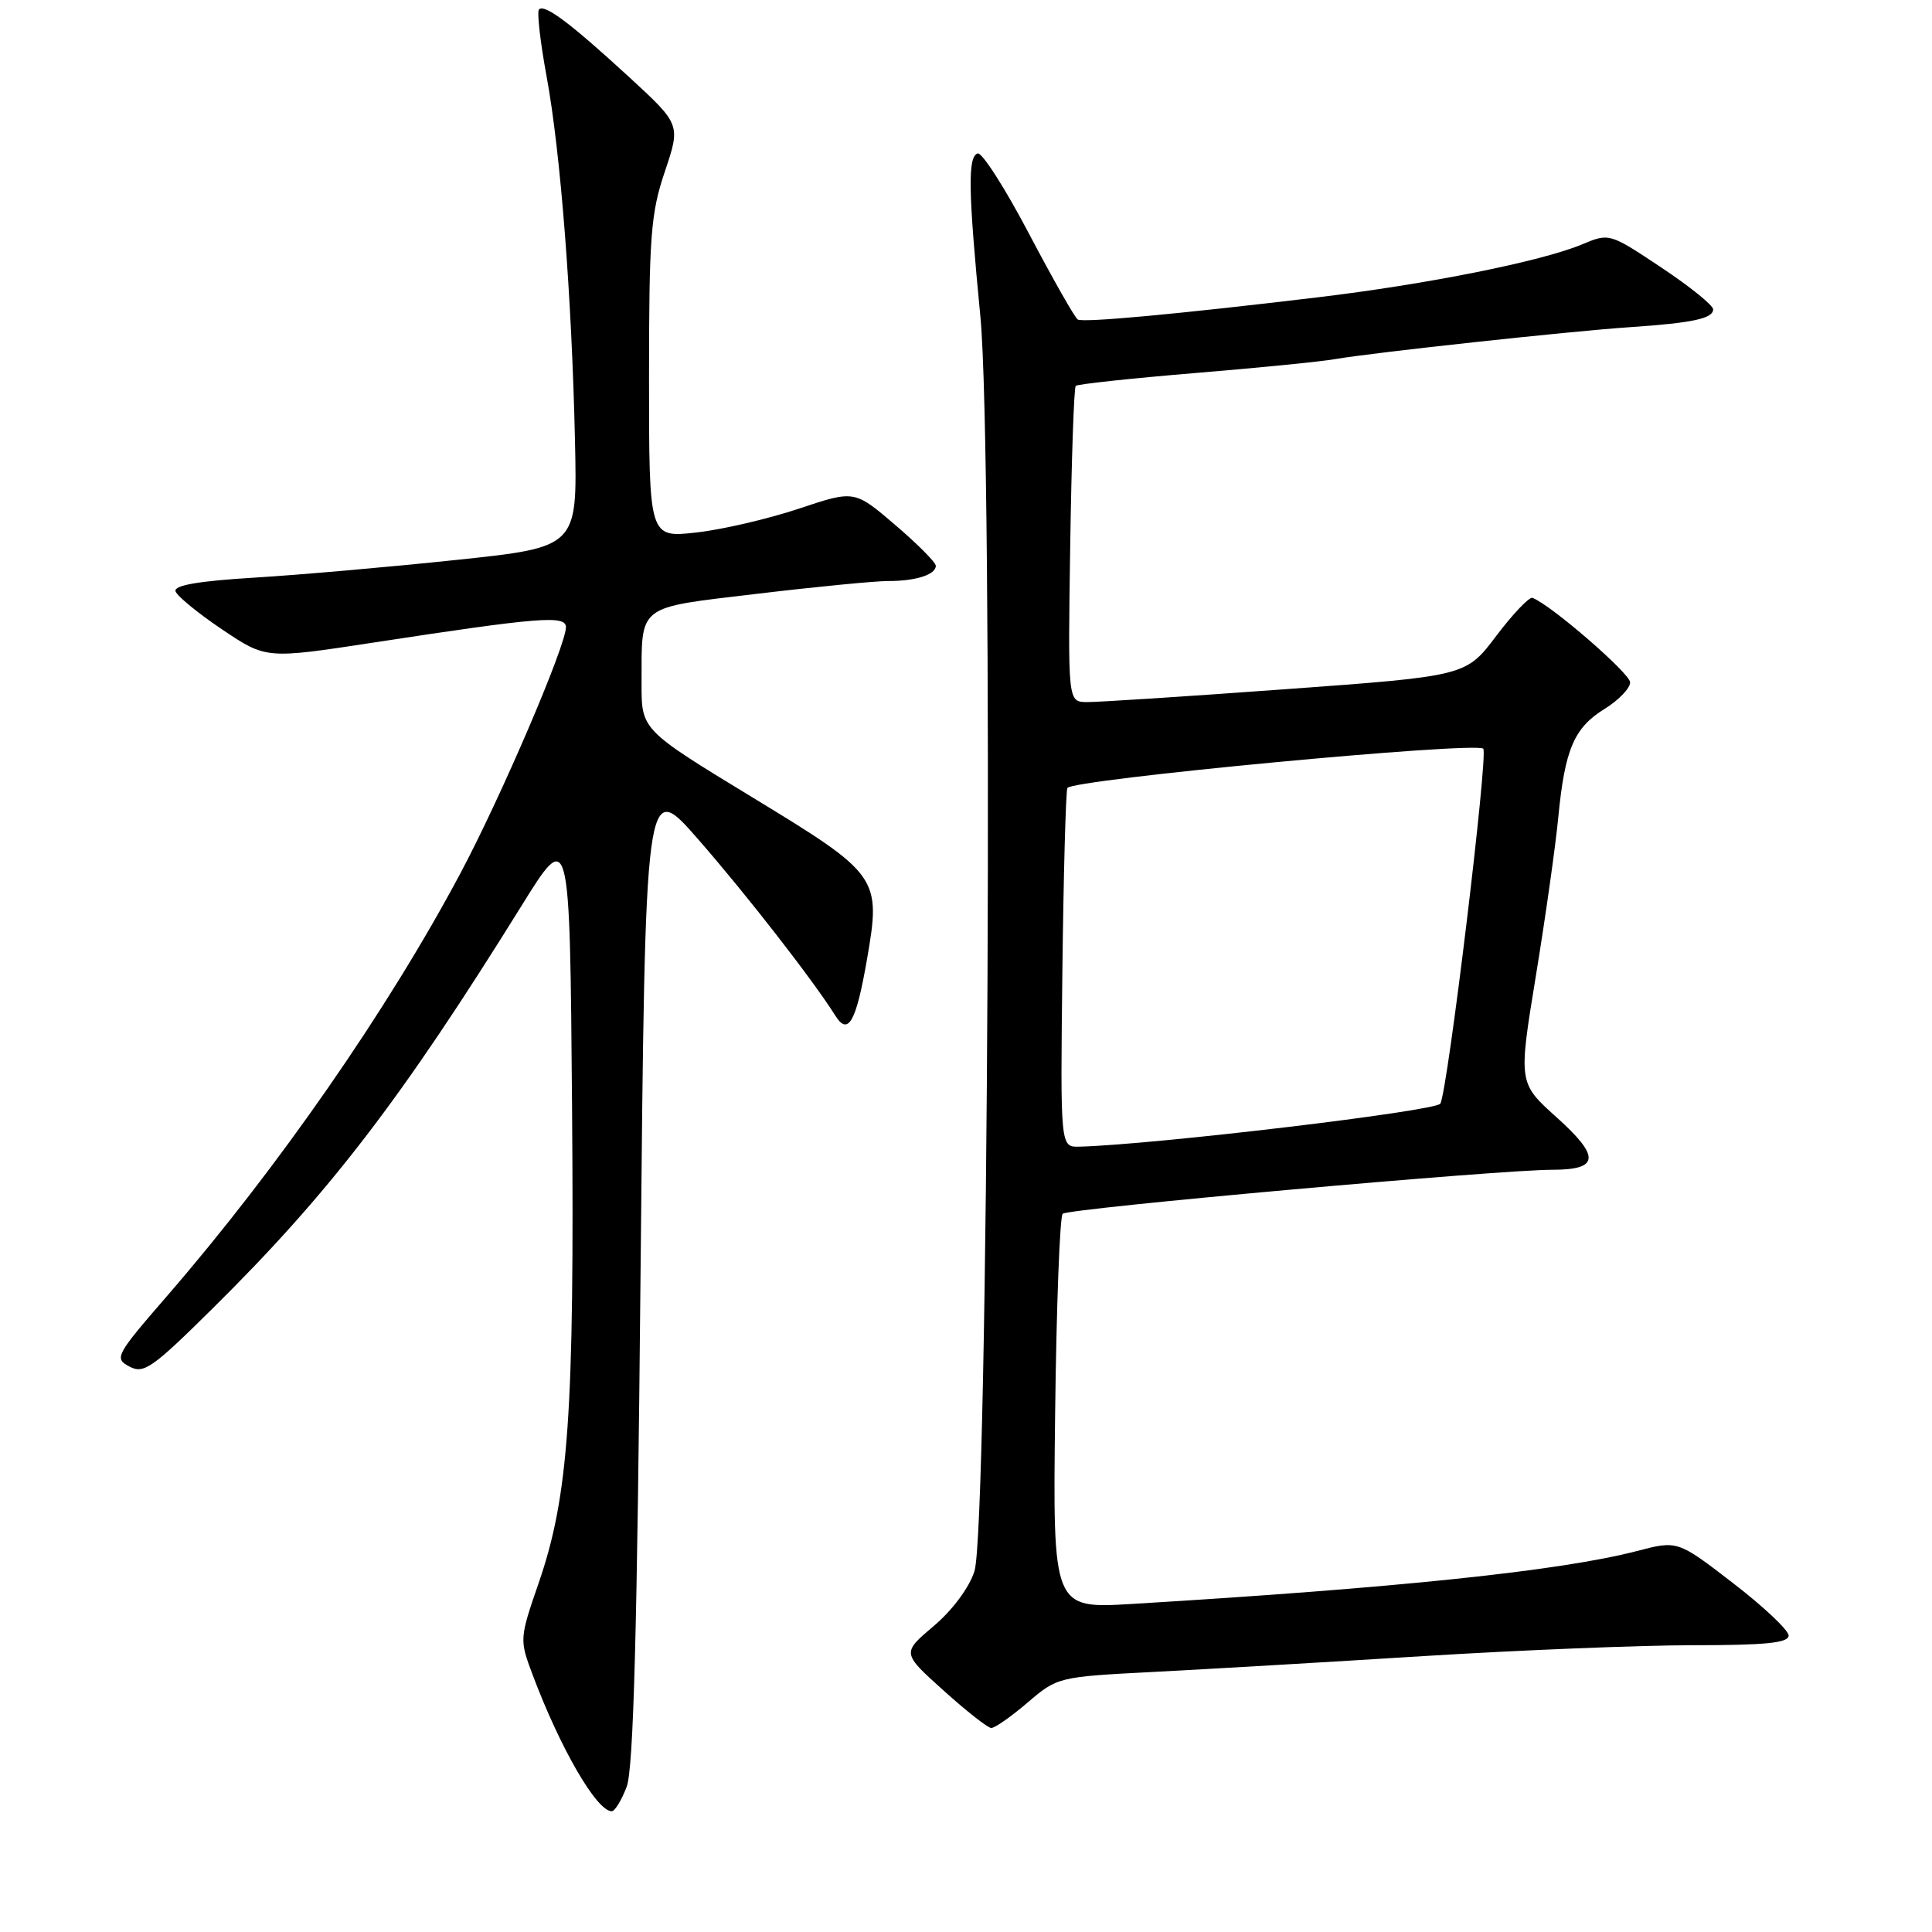 <?xml version="1.0" encoding="UTF-8" standalone="no"?>
<!DOCTYPE svg PUBLIC "-//W3C//DTD SVG 1.1//EN" "http://www.w3.org/Graphics/SVG/1.1/DTD/svg11.dtd" >
<svg xmlns="http://www.w3.org/2000/svg" xmlns:xlink="http://www.w3.org/1999/xlink" version="1.1" viewBox="0 0 256 256">
 <g >
 <path fill="currentColor"
d=" M 83.04 236.75 C 83.94 234.36 84.43 216.23 84.88 168.35 C 85.50 103.19 85.50 103.19 92.50 111.20 C 98.88 118.50 107.70 129.83 110.70 134.60 C 112.39 137.28 113.44 135.41 114.87 127.18 C 116.77 116.24 116.52 115.89 99.69 105.65 C 85.00 96.71 85.00 96.71 85.01 90.60 C 85.04 79.96 84.20 80.61 100.32 78.68 C 108.12 77.75 115.93 76.99 117.67 76.99 C 121.32 77.00 124.00 76.15 124.00 74.97 C 124.00 74.52 121.57 72.08 118.61 69.55 C 113.22 64.94 113.22 64.94 105.86 67.40 C 101.81 68.75 95.69 70.18 92.25 70.56 C 86.00 71.26 86.00 71.26 86.00 50.10 C 86.00 31.26 86.23 28.25 88.10 22.72 C 90.19 16.50 90.19 16.50 83.35 10.20 C 75.55 3.04 72.17 0.50 71.42 1.25 C 71.13 1.54 71.58 5.54 72.43 10.14 C 74.28 20.18 75.77 39.41 76.19 58.50 C 76.50 72.50 76.50 72.50 60.50 74.19 C 51.70 75.12 39.64 76.18 33.70 76.54 C 26.27 76.99 23.01 77.56 23.26 78.35 C 23.46 78.98 26.24 81.26 29.44 83.41 C 35.26 87.32 35.26 87.32 49.38 85.16 C 71.53 81.77 75.00 81.49 74.99 83.11 C 74.97 85.59 66.40 105.58 61.03 115.67 C 51.40 133.77 36.83 154.76 22.14 171.72 C 15.32 179.59 15.11 179.99 17.14 181.07 C 19.04 182.09 20.15 181.32 28.20 173.35 C 43.66 158.06 53.19 145.64 69.05 120.11 C 75.50 109.71 75.50 109.71 75.80 146.61 C 76.12 187.19 75.35 198.26 71.37 209.77 C 68.84 217.11 68.83 217.27 70.55 221.85 C 74.22 231.64 79.06 240.00 81.06 240.00 C 81.47 240.00 82.36 238.54 83.04 236.75 Z  M 136.16 225.60 C 140.11 222.22 140.22 222.19 152.82 221.54 C 159.79 221.18 175.91 220.24 188.64 219.44 C 201.37 218.65 217.46 218.00 224.39 218.00 C 233.98 218.00 237.00 217.69 237.00 216.72 C 237.00 216.01 233.69 212.89 229.65 209.78 C 222.29 204.11 222.29 204.11 216.90 205.52 C 206.77 208.15 185.15 210.41 150.00 212.53 C 139.50 213.16 139.50 213.16 139.81 187.33 C 139.98 173.12 140.43 161.20 140.81 160.83 C 141.54 160.12 198.56 155.00 205.69 155.00 C 211.93 155.00 212.07 153.28 206.27 148.06 C 201.19 143.50 201.19 143.50 203.51 129.31 C 204.79 121.50 206.12 112.05 206.48 108.31 C 207.35 99.28 208.57 96.43 212.62 93.93 C 214.48 92.78 216.00 91.20 216.00 90.42 C 216.00 89.23 205.47 80.12 203.06 79.22 C 202.64 79.06 200.48 81.33 198.27 84.25 C 194.25 89.58 194.25 89.58 170.38 91.32 C 157.24 92.28 145.38 93.05 144.00 93.03 C 141.50 93.00 141.50 93.00 141.81 72.28 C 141.98 60.88 142.31 51.36 142.54 51.13 C 142.77 50.90 149.84 50.14 158.24 49.44 C 166.65 48.75 175.10 47.91 177.01 47.57 C 181.91 46.72 208.19 43.87 216.00 43.35 C 224.28 42.79 227.00 42.21 227.00 40.99 C 227.00 40.45 223.91 37.96 220.12 35.44 C 213.27 30.88 213.24 30.87 209.64 32.38 C 204.23 34.64 189.10 37.67 174.50 39.41 C 155.78 41.65 143.60 42.77 142.81 42.34 C 142.44 42.13 139.53 37.01 136.35 30.97 C 133.17 24.92 130.11 20.14 129.54 20.33 C 128.22 20.78 128.29 25.21 129.91 42.00 C 131.63 59.89 130.96 202.48 129.12 208.19 C 128.43 210.37 126.20 213.36 123.72 215.46 C 119.50 219.03 119.50 219.03 125.00 223.98 C 128.03 226.71 130.88 228.95 131.34 228.97 C 131.80 228.99 133.97 227.47 136.16 225.60 Z  M 140.77 128.75 C 140.92 115.96 141.22 105.01 141.43 104.42 C 141.82 103.30 195.55 98.22 196.54 99.21 C 197.23 99.89 191.81 144.69 190.85 146.24 C 190.24 147.23 152.90 151.68 143.00 151.94 C 140.50 152.00 140.50 152.00 140.77 128.75 Z "/>
</g>
</svg>
